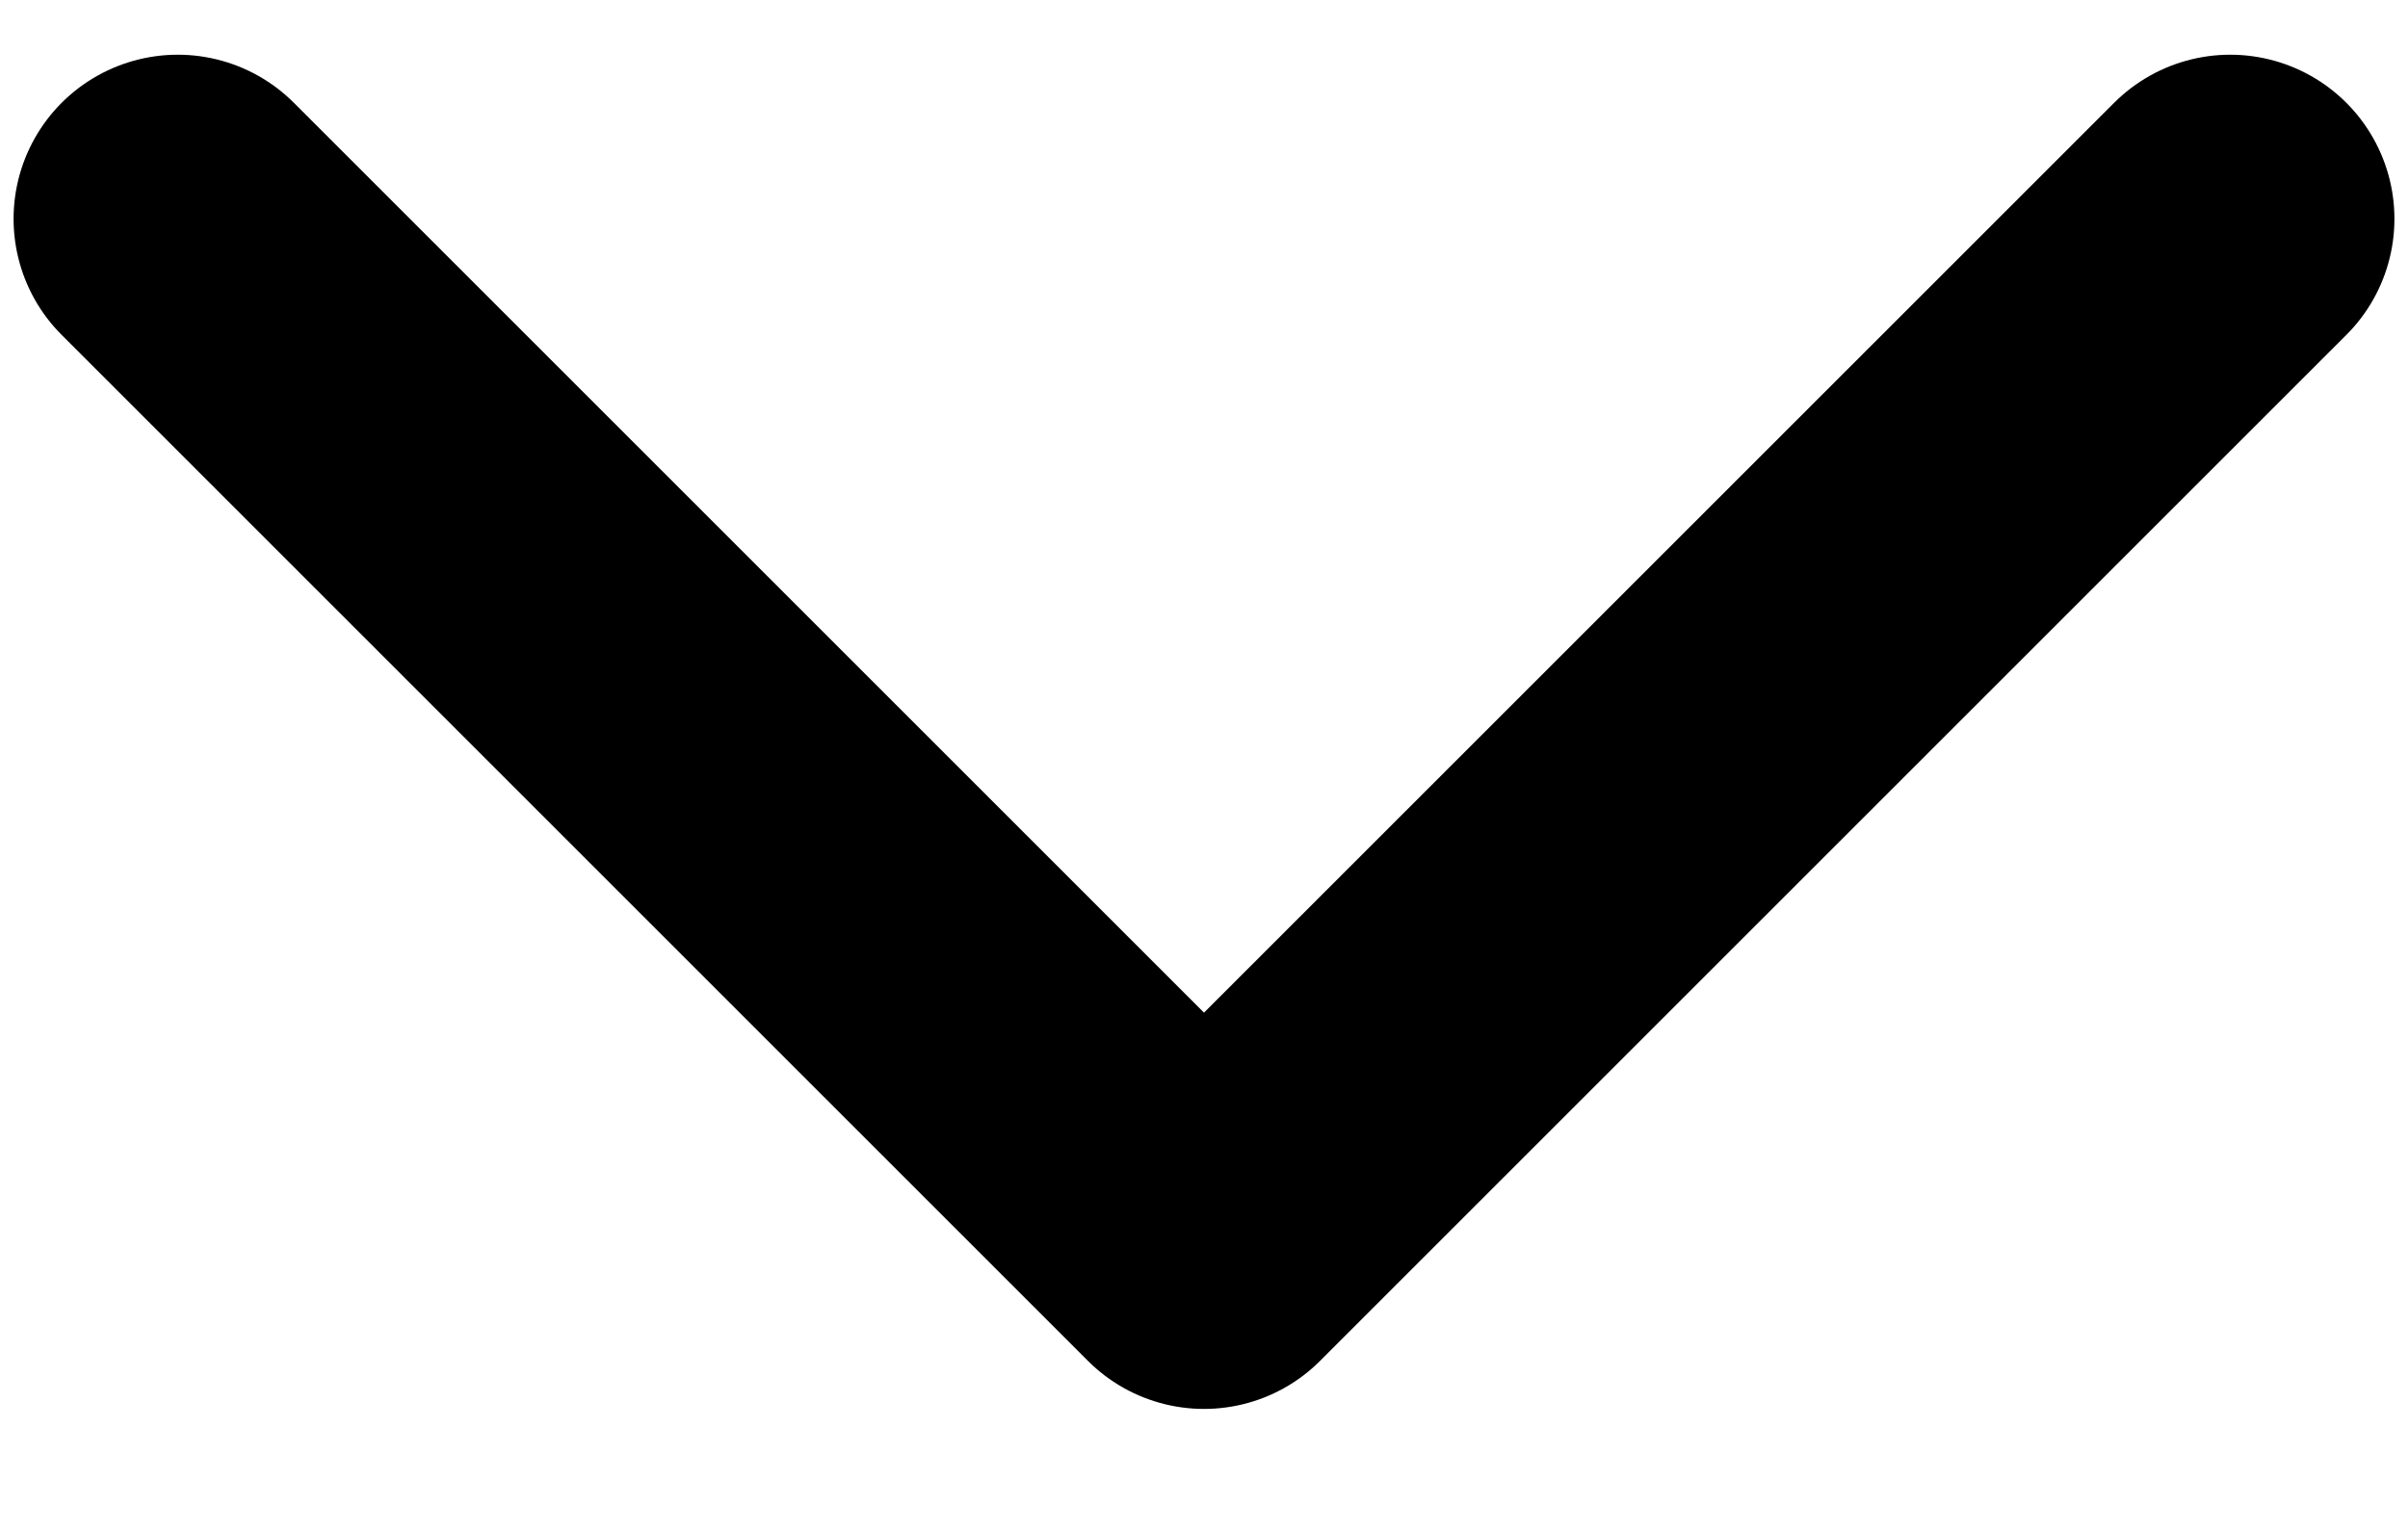 <svg width="11" height="7" viewBox="0 0 11 7" fill="none" xmlns="http://www.w3.org/2000/svg">
<path d="M10.188 1L5.5 5.688L0.812 1" stroke="black" stroke-width="1.5" stroke-linecap="round" stroke-linejoin="round"/>
</svg>

